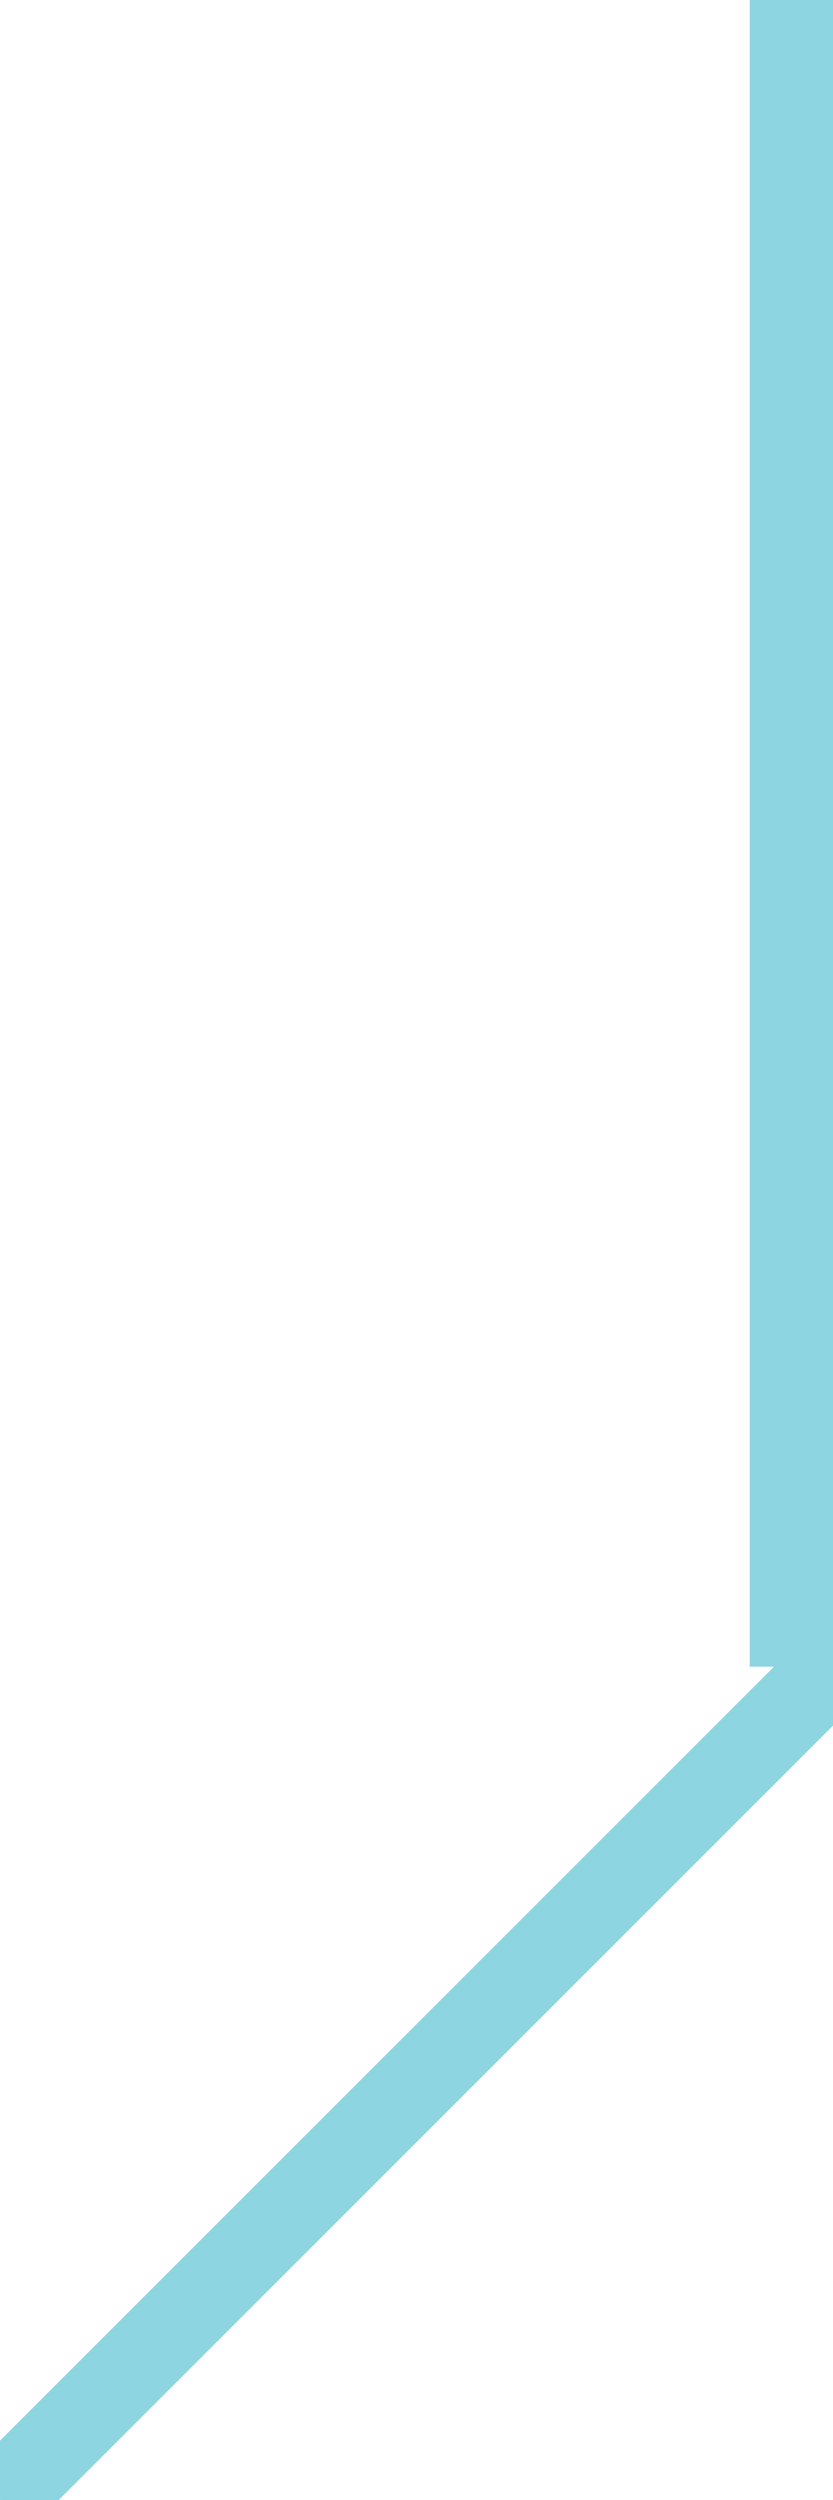 <?xml version="1.0" encoding="UTF-8" standalone="no"?>
<!-- Created with Inkscape (http://www.inkscape.org/) -->

<svg
   width="10"
   height="30"
   viewBox="0 0 2.646 7.938"
   version="1.1"
   id="svg1"
   sodipodi:docname="k-cap.svg"
   inkscape:version="1.3 (0e150ed6c4, 2023-07-21)"
   xmlns:inkscape="http://www.inkscape.org/namespaces/inkscape"
   xmlns:sodipodi="http://sodipodi.sourceforge.net/DTD/sodipodi-0.dtd"
   xmlns="http://www.w3.org/2000/svg"
   xmlns:svg="http://www.w3.org/2000/svg">
  <sodipodi:namedview
     id="namedview1"
     pagecolor="#ffffff"
     bordercolor="#000000"
     borderopacity="0.25"
     inkscape:showpageshadow="2"
     inkscape:pageopacity="0.0"
     inkscape:pagecheckerboard="0"
     inkscape:deskcolor="#d1d1d1"
     inkscape:document-units="mm"
     showgrid="true"
     showguides="true"
     inkscape:zoom="27.1"
     inkscape:cx="12.380074"
     inkscape:cy="14.778598"
     inkscape:window-width="1920"
     inkscape:window-height="1009"
     inkscape:window-x="-8"
     inkscape:window-y="-8"
     inkscape:window-maximized="1"
     inkscape:current-layer="layer1">
    <inkscape:grid
       id="grid1"
       units="px"
       originx="0"
       originy="0"
       spacingx="1.323"
       spacingy="1.323"
       empcolor="#0099e5"
       empopacity="0.302"
       color="#0099e5"
       opacity="0.149"
       empspacing="4"
       dotted="false"
       gridanglex="30"
       gridanglez="30"
       visible="true" />
  </sodipodi:namedview>
  <defs
     id="defs1" />
  <g
     inkscape:label="Layer 1"
     inkscape:groupmode="layer"
     id="layer1">
    <path
       style="fill:none;stroke-width:1;stroke-dasharray:none"
       d="M 2.646,2.646 V 5.292"
       id="path1" />
    <path
       style="fill:none;stroke:#8dd5e1;stroke-width:0.265;stroke-dasharray:none;stroke-opacity:1"
       d="M 2.514,2.646 V 5.292"
       id="path2" />
    <path
       style="fill:none;stroke:#8dd5e1;stroke-width:0.265;stroke-dasharray:none;stroke-opacity:1"
       d="M 2.646,5.292 0,7.937"
       id="path4" />
    <path
       style="fill:none;stroke:#8dd5e1;stroke-width:0.265;stroke-dasharray:none;stroke-opacity:1"
       d="M 2.514,2.646 V -1.0772095e-7"
       id="path5" />
  </g>
</svg>
